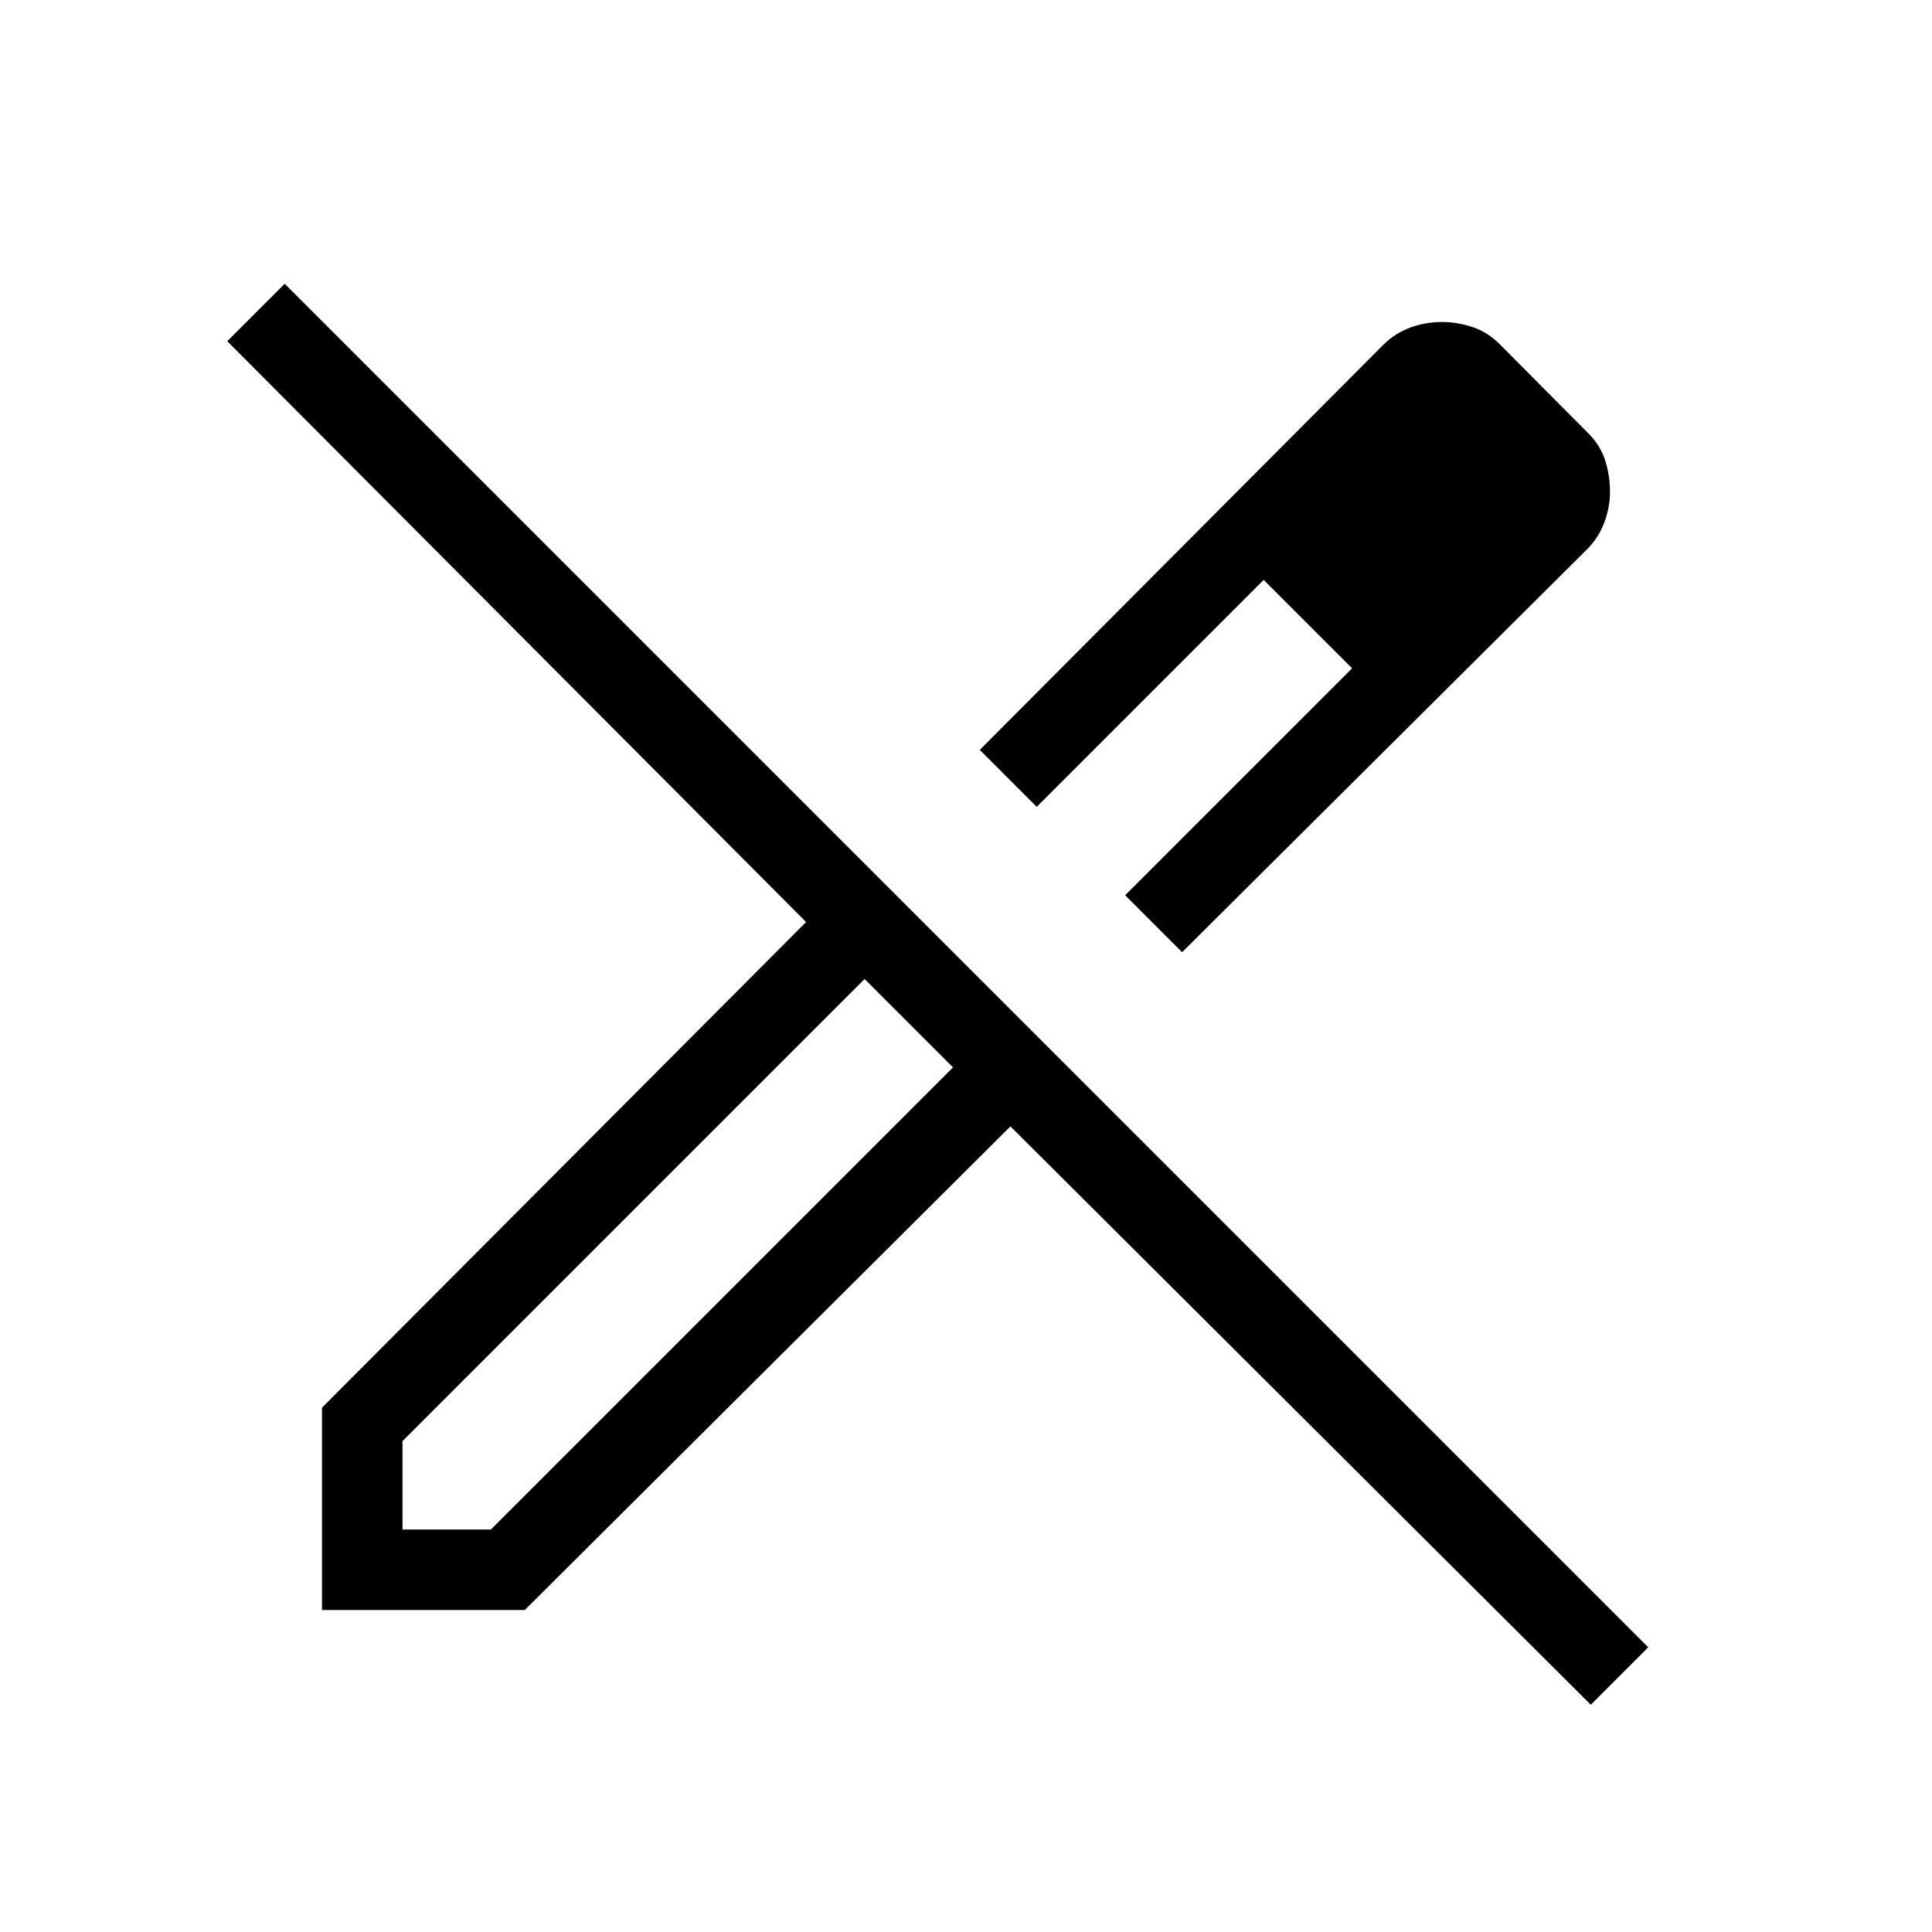 <svg xmlns="http://www.w3.org/2000/svg" height="24" viewBox="0 -960 960 960" width="24"><path d="m587.38-486.85-28.3-28.3 112.77-112.77-43.93-43.93-112.77 112.77-28.3-28.3 200.38-201.16q5.85-5.84 13.42-8.65 7.58-2.81 15.89-2.81 7.54 0 15.23 2.54t14.08 9.15l42.69 42.93q6.61 6.38 9.04 14.07 2.42 7.69 2.42 15.77 0 7.54-2.81 15.12-2.81 7.57-8.65 13.42L587.38-486.85ZM200-200h43.92l229.62-229.62-21.85-22.07-22.07-21.85L200-243.92V-200Zm590.46 87.08L502.08-400.31 260.77-160H160v-100.54l240.54-241.31-287.62-288.61L141.46-819 819-141.46l-28.54 28.54Zm-29.69-603.39-44.46-44.46 44.46 44.46Zm-132.85 44.46 43.93 43.93-43.93-43.93ZM451.69-451.69l-22.07-21.85 43.92 43.92-21.85-22.07Z"/></svg>